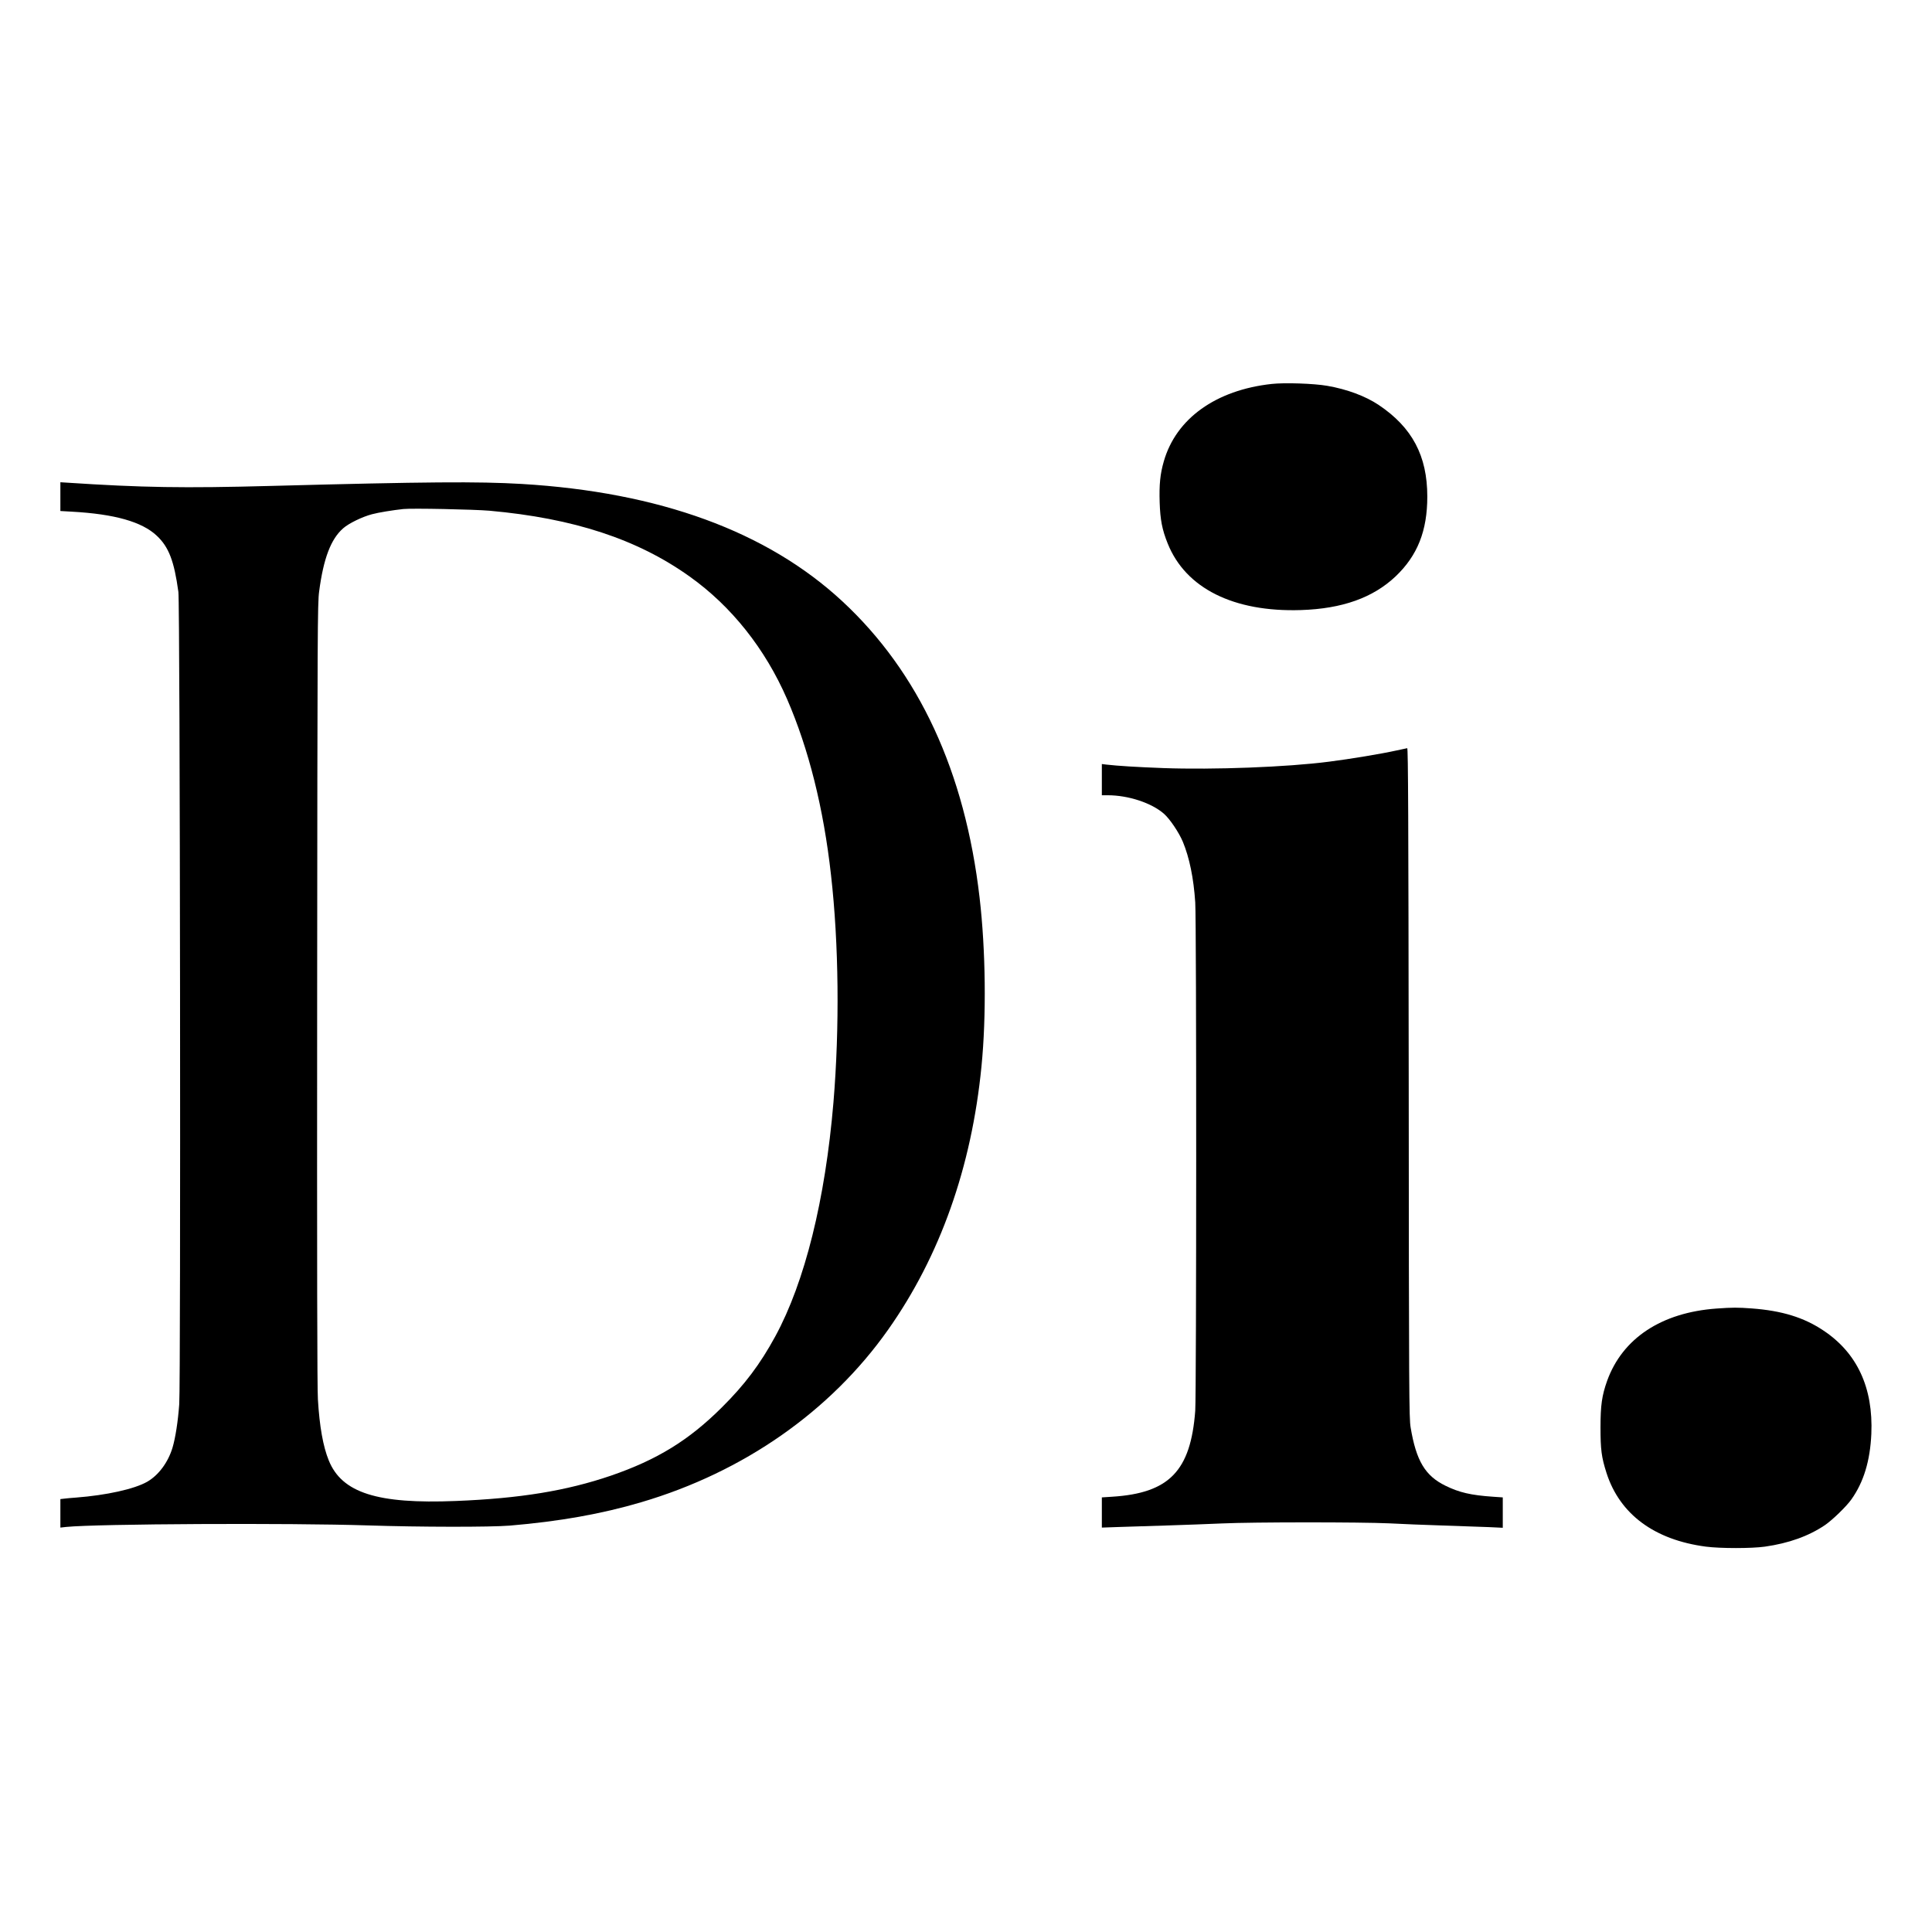 <?xml version="1.0" standalone="no"?>
<!DOCTYPE svg PUBLIC "-//W3C//DTD SVG 20010904//EN"
 "http://www.w3.org/TR/2001/REC-SVG-20010904/DTD/svg10.dtd">
<svg version="1.0" xmlns="http://www.w3.org/2000/svg"
 width="2048pt" height="2048pt" viewBox="0 0 2048 2048"
 preserveAspectRatio="xMidYMid meet">
<g transform="translate(0,2048) scale(0.1,-0.1)"
fill="#000000" stroke="none">
<path d="M13480 16410 c-592 -65 -1013 -367 -1143 -820 -39 -134 -50 -249 -44
-437 6 -183 26 -288 85 -434 190 -475 699 -729 1412 -706 439 14 765 131 1004
357 232 221 336 482 336 846 0 432 -160 733 -515 971 -140 94 -337 167 -545
203 -143 25 -450 35 -590 20z"/>
<path d="M640 15215 l0 -152 123 -7 c452 -25 742 -107 899 -255 127 -119 184
-267 229 -596 18 -125 26 -8370 9 -8610 -13 -180 -40 -356 -71 -460 -47 -157
-149 -294 -270 -363 -136 -77 -430 -142 -754 -167 -44 -3 -99 -8 -122 -11
l-43 -5 0 -151 0 -151 63 7 c328 33 2368 43 3197 16 552 -18 1296 -19 1505 -2
522 44 971 123 1393 248 1085 320 2005 963 2616 1828 550 779 885 1722 990
2791 53 534 45 1232 -20 1790 -155 1336 -643 2389 -1457 3143 -798 739 -1938
1155 -3397 1242 -465 27 -1001 23 -2655 -21 -933 -25 -1363 -18 -2172 35 l-63
4 0 -153z m4550 -149 c891 -80 1567 -302 2120 -697 444 -316 801 -766 1033
-1299 229 -527 387 -1156 466 -1865 83 -729 92 -1618 26 -2410 -87 -1033 -303
-1904 -616 -2480 -161 -296 -326 -515 -568 -755 -349 -348 -687 -555 -1176
-723 -469 -160 -962 -241 -1642 -268 -833 -34 -1209 86 -1348 430 -60 147 -98
360 -115 646 -8 126 -10 1412 -8 4305 3 3887 4 4133 21 4260 46 351 125 557
255 670 60 53 205 123 306 149 70 19 221 43 331 55 92 10 750 -4 915 -18z"/>
<path d="M14800 12524 c-157 -35 -489 -90 -711 -118 -446 -58 -1227 -87 -1756
-68 -291 11 -481 23 -605 37 l-48 6 0 -166 0 -165 63 0 c217 0 464 -81 595
-196 63 -55 159 -198 201 -298 69 -167 114 -383 131 -641 14 -209 13 -5203 0
-5390 -48 -638 -276 -873 -882 -911 l-108 -7 0 -160 0 -160 203 7 c111 3 339
11 507 16 168 5 422 15 565 21 328 15 1466 15 1770 1 127 -7 383 -17 570 -23
187 -6 406 -14 488 -17 l147 -7 0 161 0 161 -102 7 c-235 16 -360 45 -506 117
-215 105 -310 264 -369 619 -16 99 -18 323 -20 3653 -3 2803 -6 3547 -16 3546
-6 -1 -59 -12 -117 -25z"/>
<path d="M18197 6609 c-585 -42 -998 -315 -1161 -767 -55 -155 -70 -258 -70
-492 0 -236 10 -316 64 -485 141 -437 507 -708 1053 -780 154 -20 485 -20 626
0 254 36 464 112 636 228 80 55 227 197 280 272 131 184 199 409 212 695 21
489 -150 858 -508 1096 -208 139 -439 210 -759 234 -151 11 -202 11 -373 -1z"/>
</g>
</svg>
